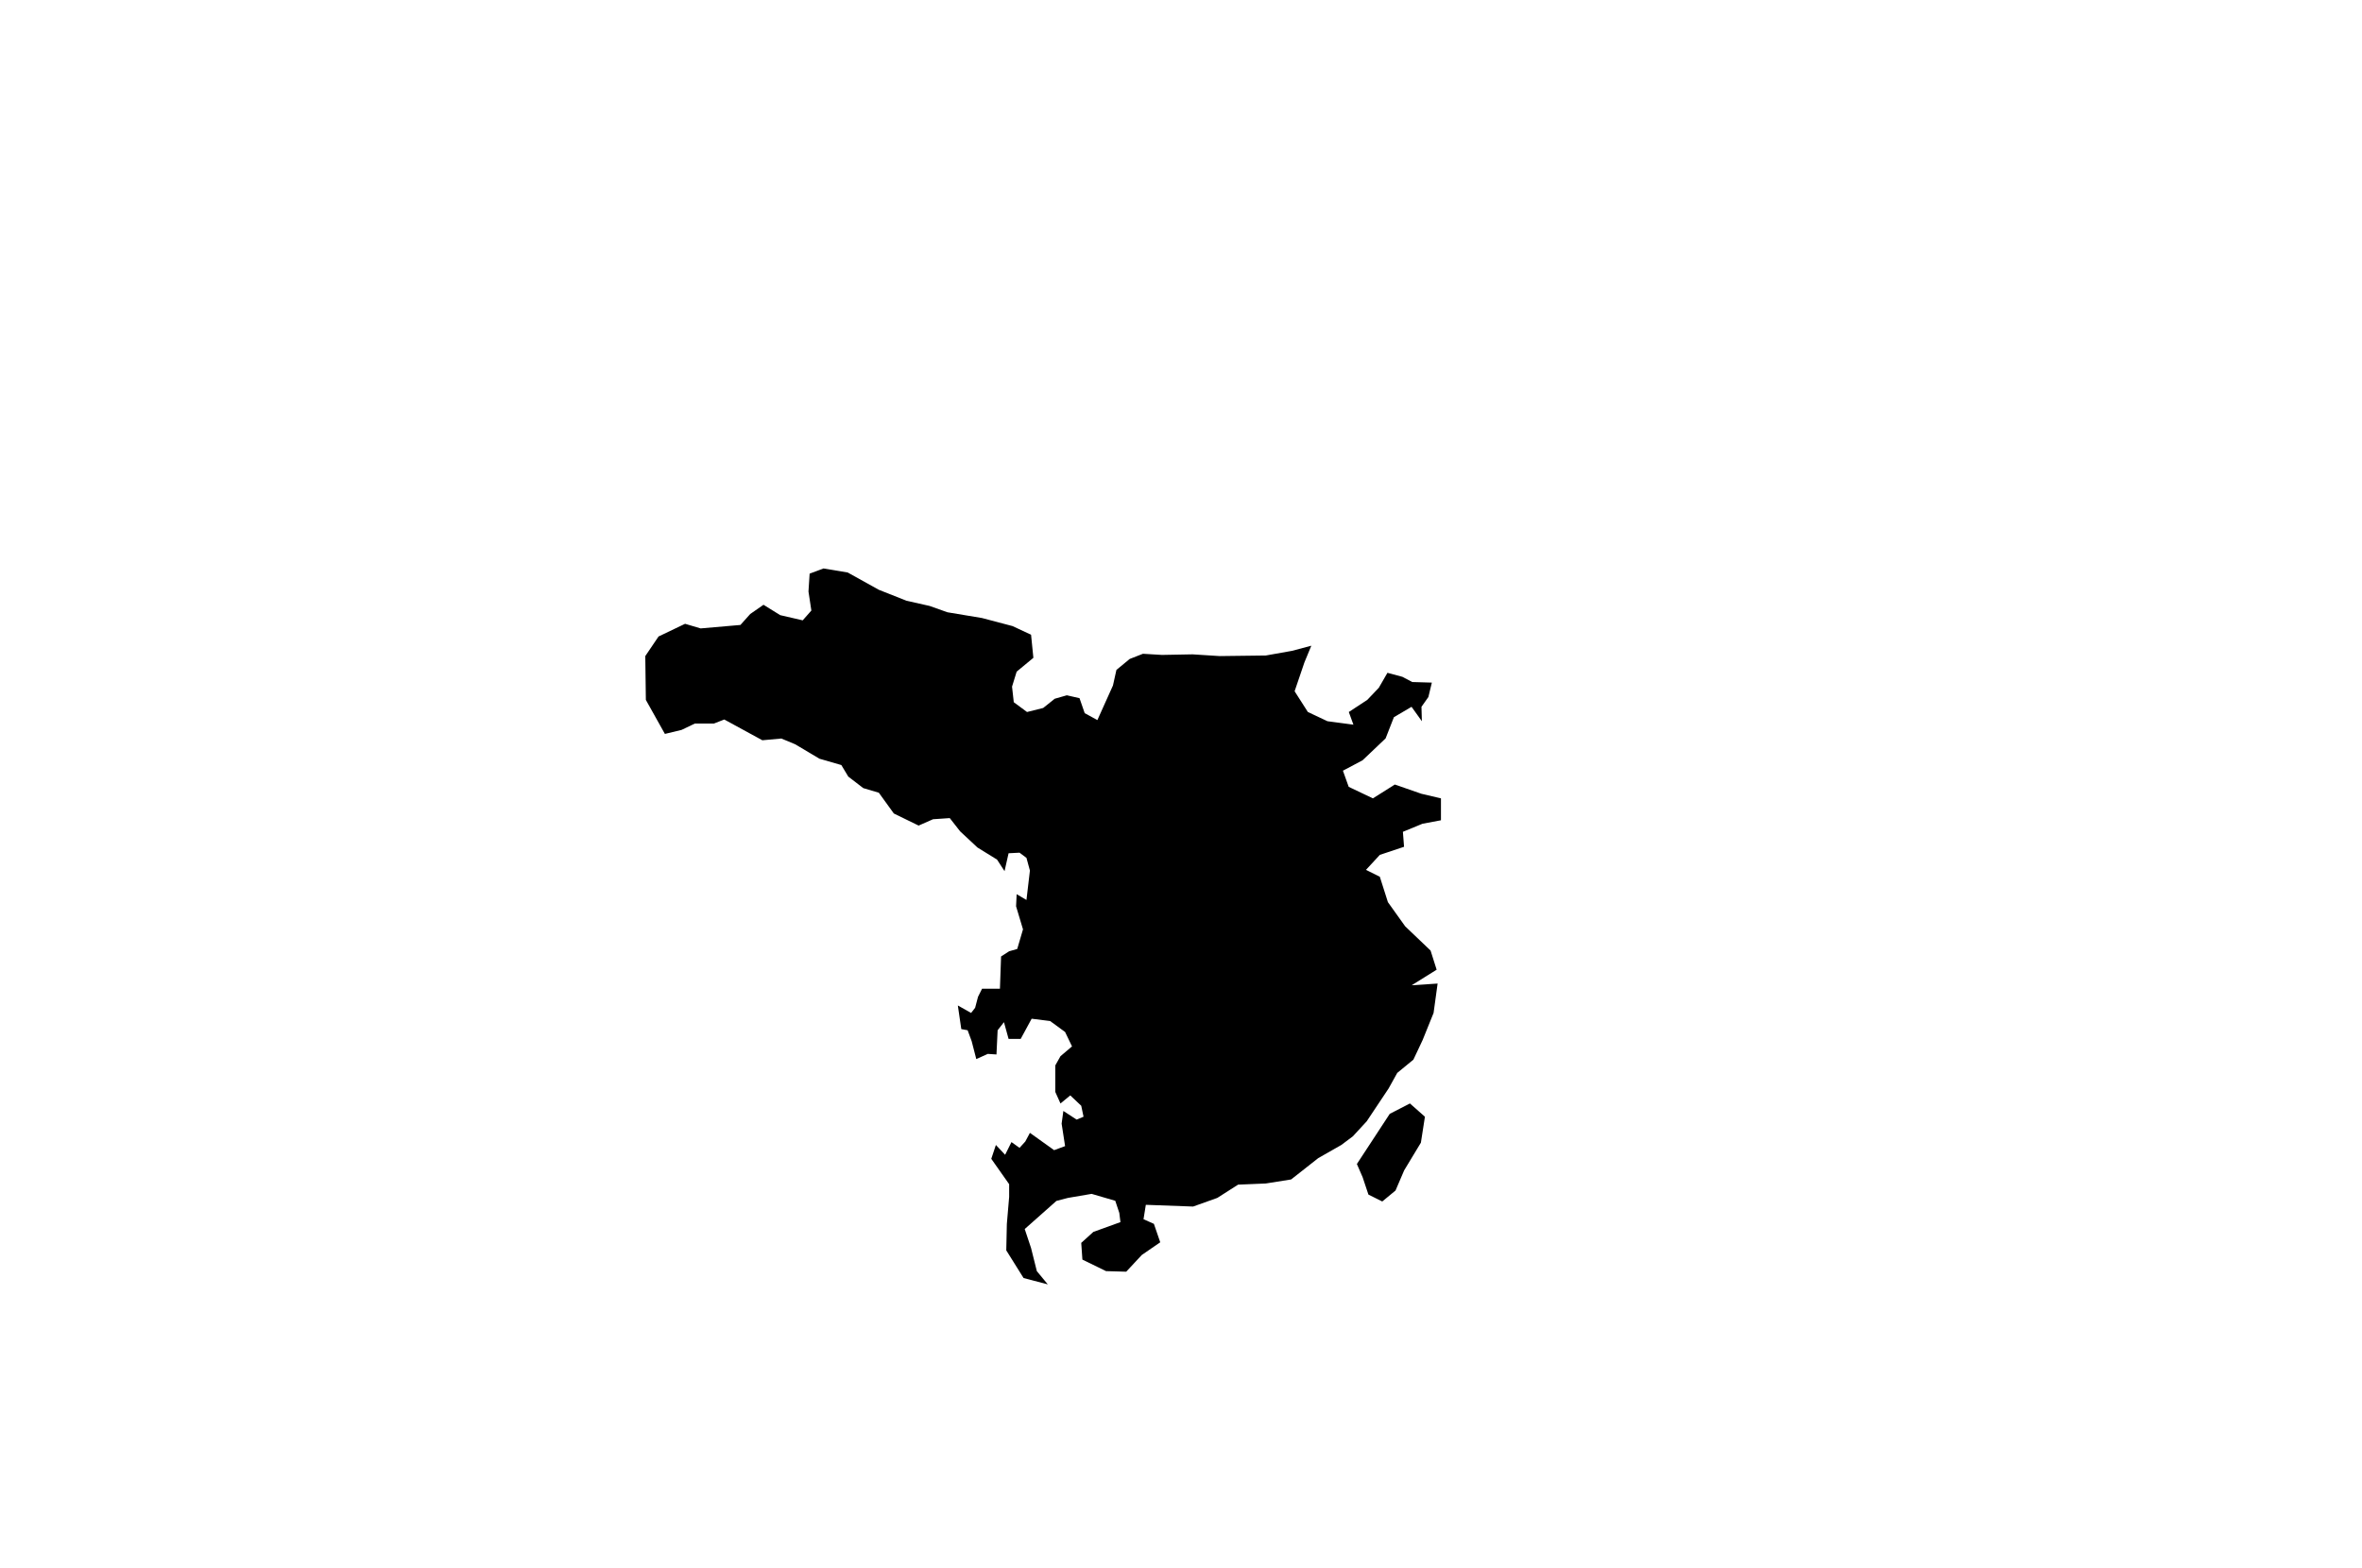 <?xml version="1.0" encoding="utf-8"?>
<!-- Generator: Adobe Illustrator 16.0.0, SVG Export Plug-In . SVG Version: 6.00 Build 0)  -->
<!DOCTYPE svg PUBLIC "-//W3C//DTD SVG 1.1//EN" "http://www.w3.org/Graphics/SVG/1.1/DTD/svg11.dtd">
<svg version="1.1" id="Selected_Items" xmlns="http://www.w3.org/2000/svg" xmlns:xlink="http://www.w3.org/1999/xlink" x="0px"
	 y="0px" width="1024px" height="680px" viewBox="0 0 1024 680" enable-background="new 0 0 1024 680" xml:space="preserve">
<path fill-rule="evenodd" clip-rule="evenodd" d="M611.25,478.5l6.5,5.75L616,495.5l-7.25,12l-3.75,8.75l-5.75,4.75l-6-3l-2.5-7.5
	l-2.5-5.75L602.5,483L611.25,478.5z M425.75,268l13.25,3.5l8,3.75l1,10l-7.25,6l-2,6.5l0.75,6.75l5.75,4.25l7-1.75l5-4l5.25-1.5
	l5.5,1.25l2.25,6.5l5.5,3l6.75-15l1.5-6.75l5.75-4.75l5.75-2.25l8.25,0.5l13.25-0.25l11.75,0.75l20-0.25l11.25-2l8.5-2.25l-3,7.25
	l-4.25,12.5l5.75,9l8.5,4l11.25,1.5l-2-5.5l8-5.25l5-5.25l3.75-6.5l6.5,1.75l4.25,2.25l8.5,0.25l-1.5,6.25l-3,4.25l0.175,6.25
	l-4.475-6.25l-7.65,4.5l-3.6,9.2l-10,9.5l-8.5,4.5l2.5,7l10.5,5l9.5-6l11.5,4l8.5,2v9.5l-8,1.5l-8.5,3.5l0.5,6.5l-10.5,3.5l-6,6.5
	l6,3l3.5,11l7.5,10.5l11,10.5l2.625,8.3L612,427.25l11.25-0.75l-1.75,12.75L616.75,451l-4,8.5l-7,5.75L602,472l-9.5,14.25l-6,6.5
	l-5,3.75l-10,5.7l-11.75,9.25l-11,1.75l-12,0.5l-9,5.75l-10.5,3.75l-20.5-0.75l-1,6.25l4.5,2l2.75,8l-8,5.5l-6.75,7.25l-8.75-0.25
	l-10.25-5l-0.5-7.25l5.25-4.75l11.75-4.25l-0.5-4l-1.75-5.25l-10.25-3L463,519.45l-5,1.3l-13.75,12.2l2.75,8.25l2.5,10l4.75,5.75
	l-10.5-2.75l-7.5-12l0.25-11.45l1-11.75v-5.5l-7.75-11l2-6l4,4.25l2.75-5.5l3.5,2.5l2.5-2.75l2-3.75l10.5,7.5l4.75-1.75l-1.5-9.75
	l0.75-5.5l5.75,3.75l3-1.25l-1-4.75L464,475l-4.25,3.5l-2.25-5V462l2.25-4l5-4.25l-3-6.25l-6.5-4.75l-8-1l-4.75,8.75h-5.25l-2-7.25
	l-2.75,3.5l-0.5,10.5l-3.75-0.25l-5,2.25l-2-7.75l-1.75-4.75l-2.75-0.5l-1.5-10.25l5.75,3.25l1.75-2.25l1.25-4.75l1.75-3.5h7.75
	l0.5-14l3.5-2.25l3.5-1l2.5-8.5l-3-10l0.25-5.25l4.25,2.5l1.5-12.75L445,372l-3-2.25l-4.75,0.25l-1.75,7.75l-3.25-5l-8.5-5.25
	l-7.5-7l-4.5-5.75l-7.25,0.5l-6.25,2.75l-10.75-5.25l-6.5-9l-6.75-2l-6.5-5l-3-5l-9.5-2.75l-10.5-6.25l-6-2.5L330.5,321l-16.5-9
	l-4.5,1.75h-8.25l-5.75,2.75l-7.25,1.75L280,303.5l-0.25-19l5.75-8.5l11.5-5.5l6.75,2L321,271l4.25-4.75l5.75-4l7.25,4.5L348,269
	l3.75-4.25l-1.25-8.25l0.5-7.75l6-2.25l10.5,1.75l13.5,7.5l12,4.75l10,2.25l7.75,2.75L425.75,268z"/>
</svg>
